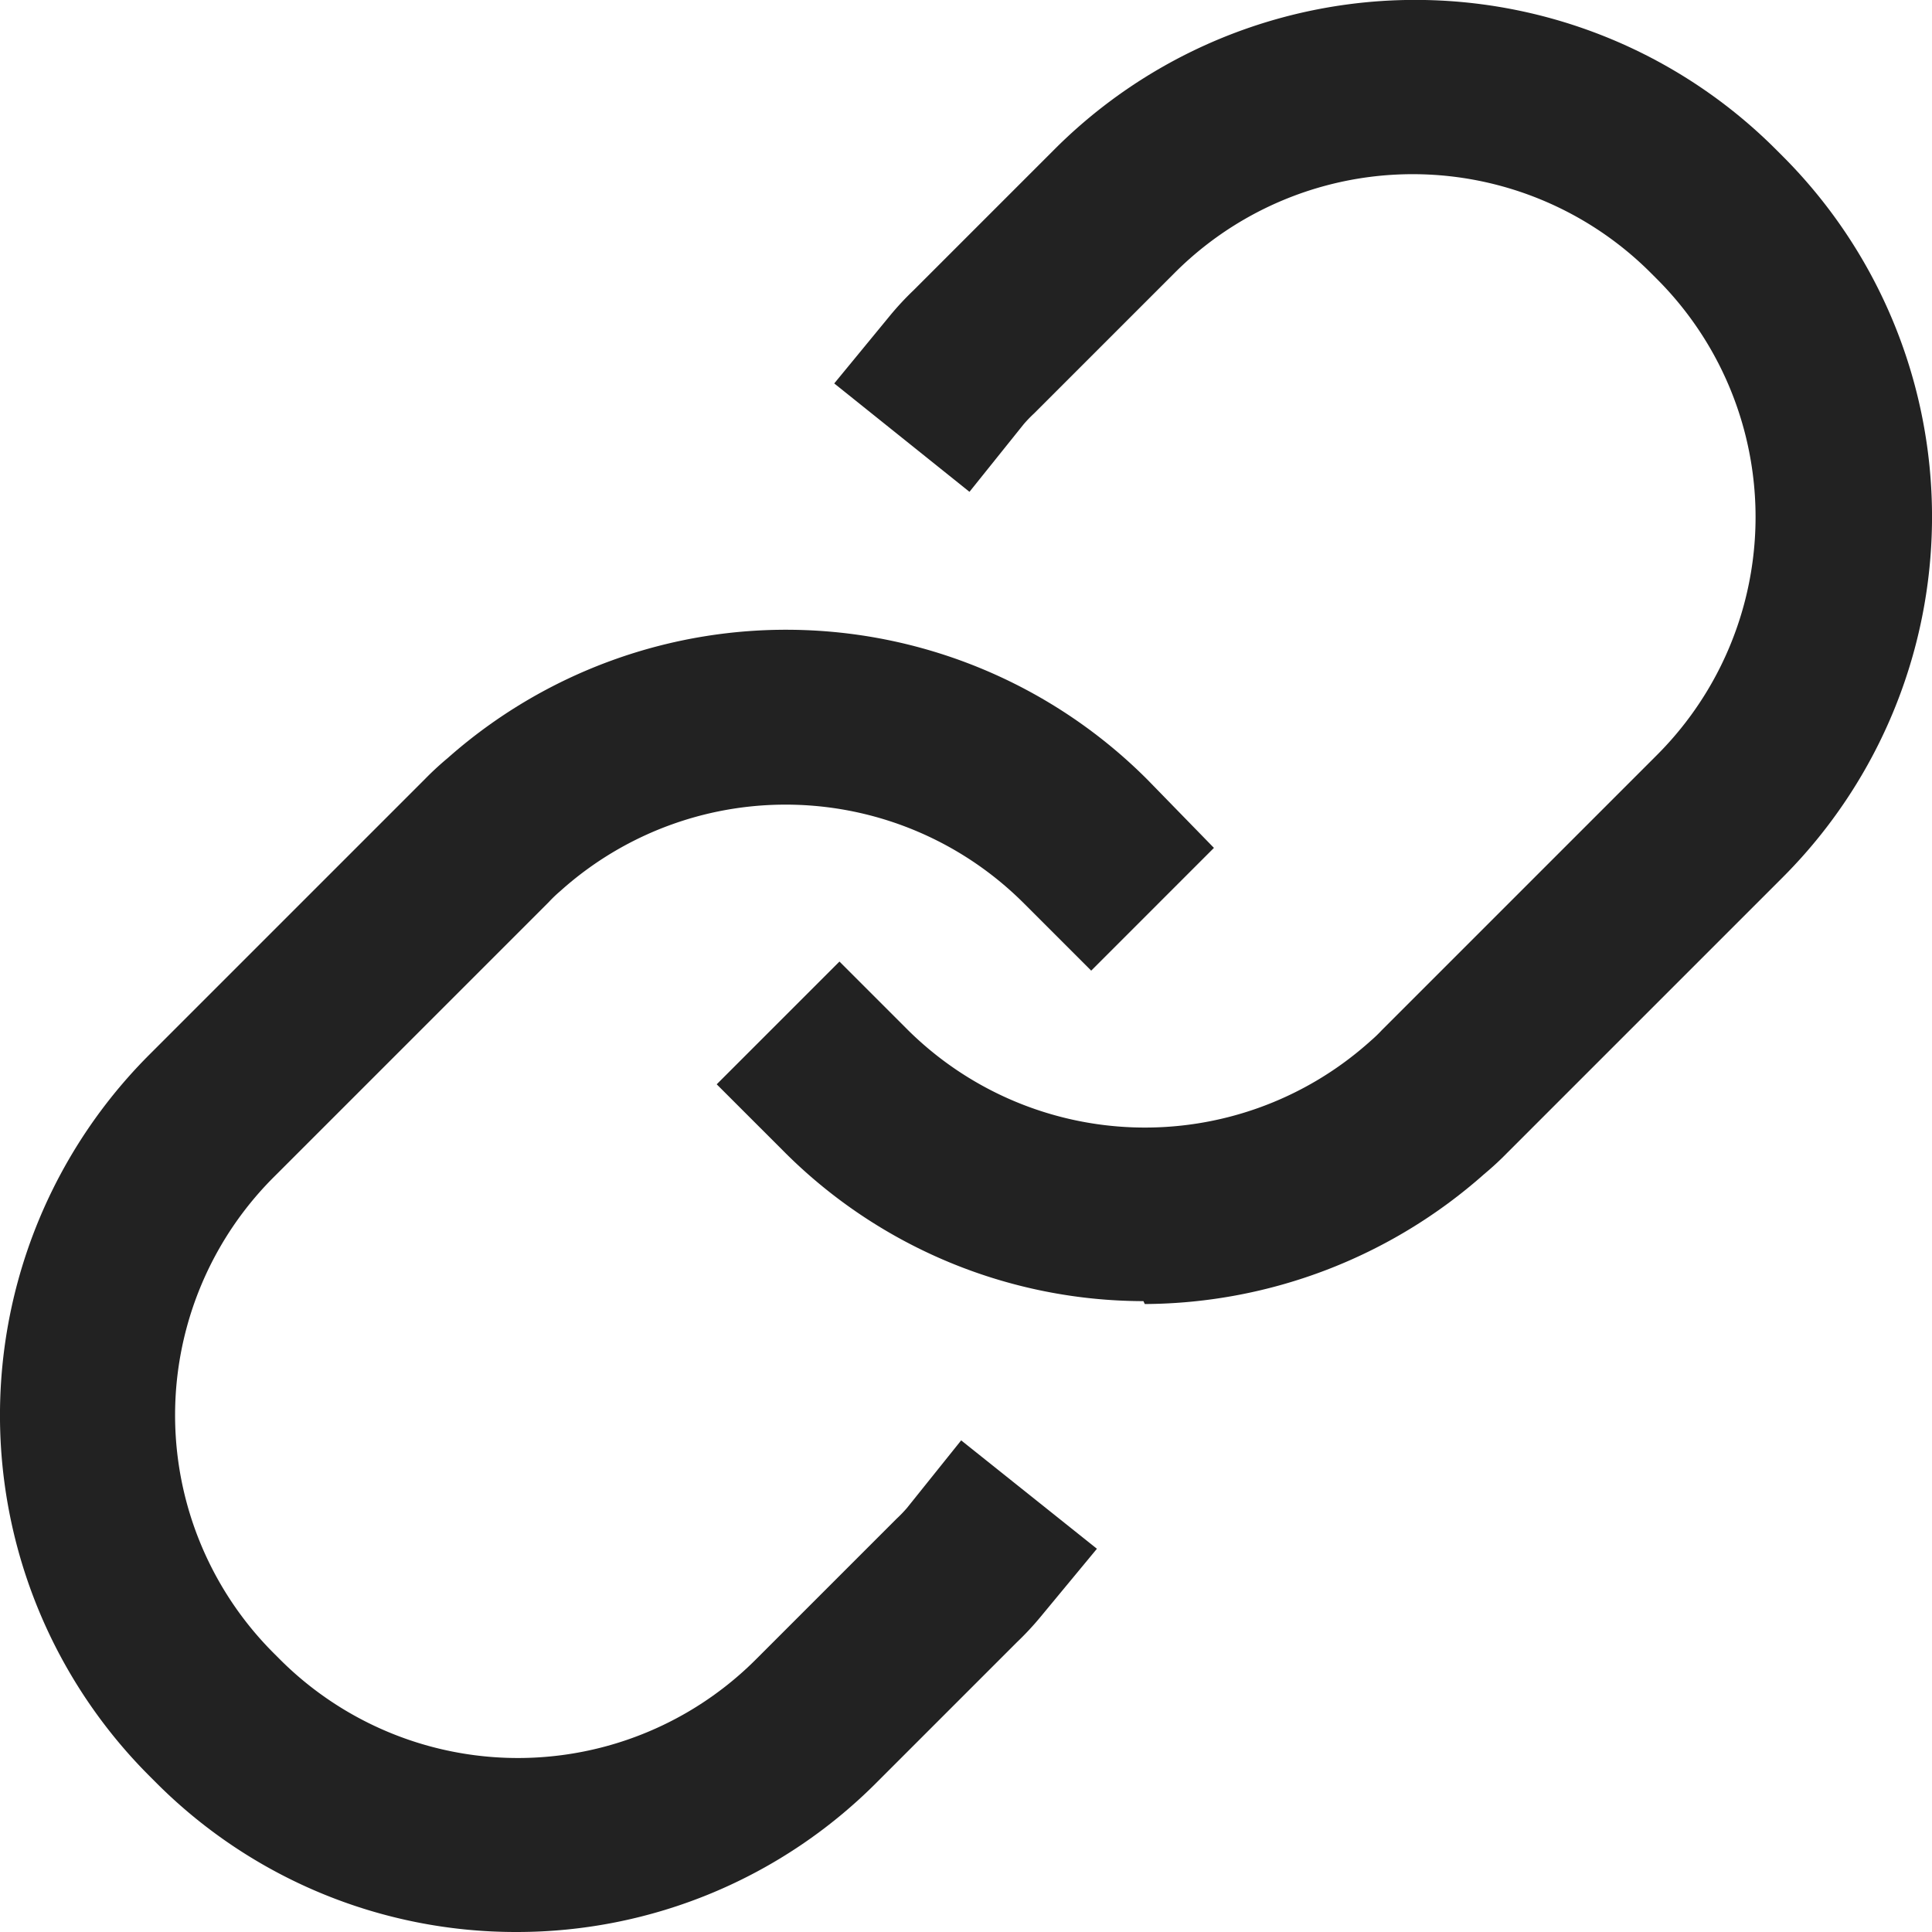 <svg xmlns="http://www.w3.org/2000/svg" width="30" height="30" viewBox="0 0 30 30"><defs><style>.a{fill:#222;}</style></defs><g transform="translate(-160.098 -159.938)"><path class="a" d="M422.626,180.142a7.9,7.9,0,0,1-5.589-2.33L416,176.775l1.906-1.906,1.037,1.037a5.232,5.232,0,0,0,7.158.242l.061-.054a2.084,2.084,0,0,0,.168-.162l4.262-4.262a5.225,5.225,0,0,0,0-7.407l-.081-.081a5.225,5.225,0,0,0-7.407,0l-2.175,2.175a2.073,2.073,0,0,0-.162.168l-.842,1.05-2.1-1.683.869-1.057a4.547,4.547,0,0,1,.364-.391l2.175-2.175a7.919,7.919,0,0,1,11.225,0l.081.081a7.919,7.919,0,0,1,0,11.225l-4.262,4.262a4.706,4.706,0,0,1-.357.33,8.006,8.006,0,0,1-5.273,2.02Z" transform="translate(-244.773)"/><path class="a" d="M168.12,403.743a7.885,7.885,0,0,1-5.609-2.33l-.081-.081a7.919,7.919,0,0,1,0-11.225l4.262-4.262a4.721,4.721,0,0,1,.357-.33,7.926,7.926,0,0,1,10.862.33l1.037,1.064-1.906,1.906-1.037-1.037a5.232,5.232,0,0,0-7.158-.242l-.061.054a2.076,2.076,0,0,0-.168.162l-4.262,4.262a5.225,5.225,0,0,0,0,7.407l.081.081a5.225,5.225,0,0,0,7.407,0l2.175-2.175a2.076,2.076,0,0,0,.162-.168l.842-1.05,2.108,1.683-.875,1.057a4.549,4.549,0,0,1-.364.391l-2.175,2.175A7.885,7.885,0,0,1,168.12,403.743Z" transform="translate(0 -213.805)"/></g></svg>